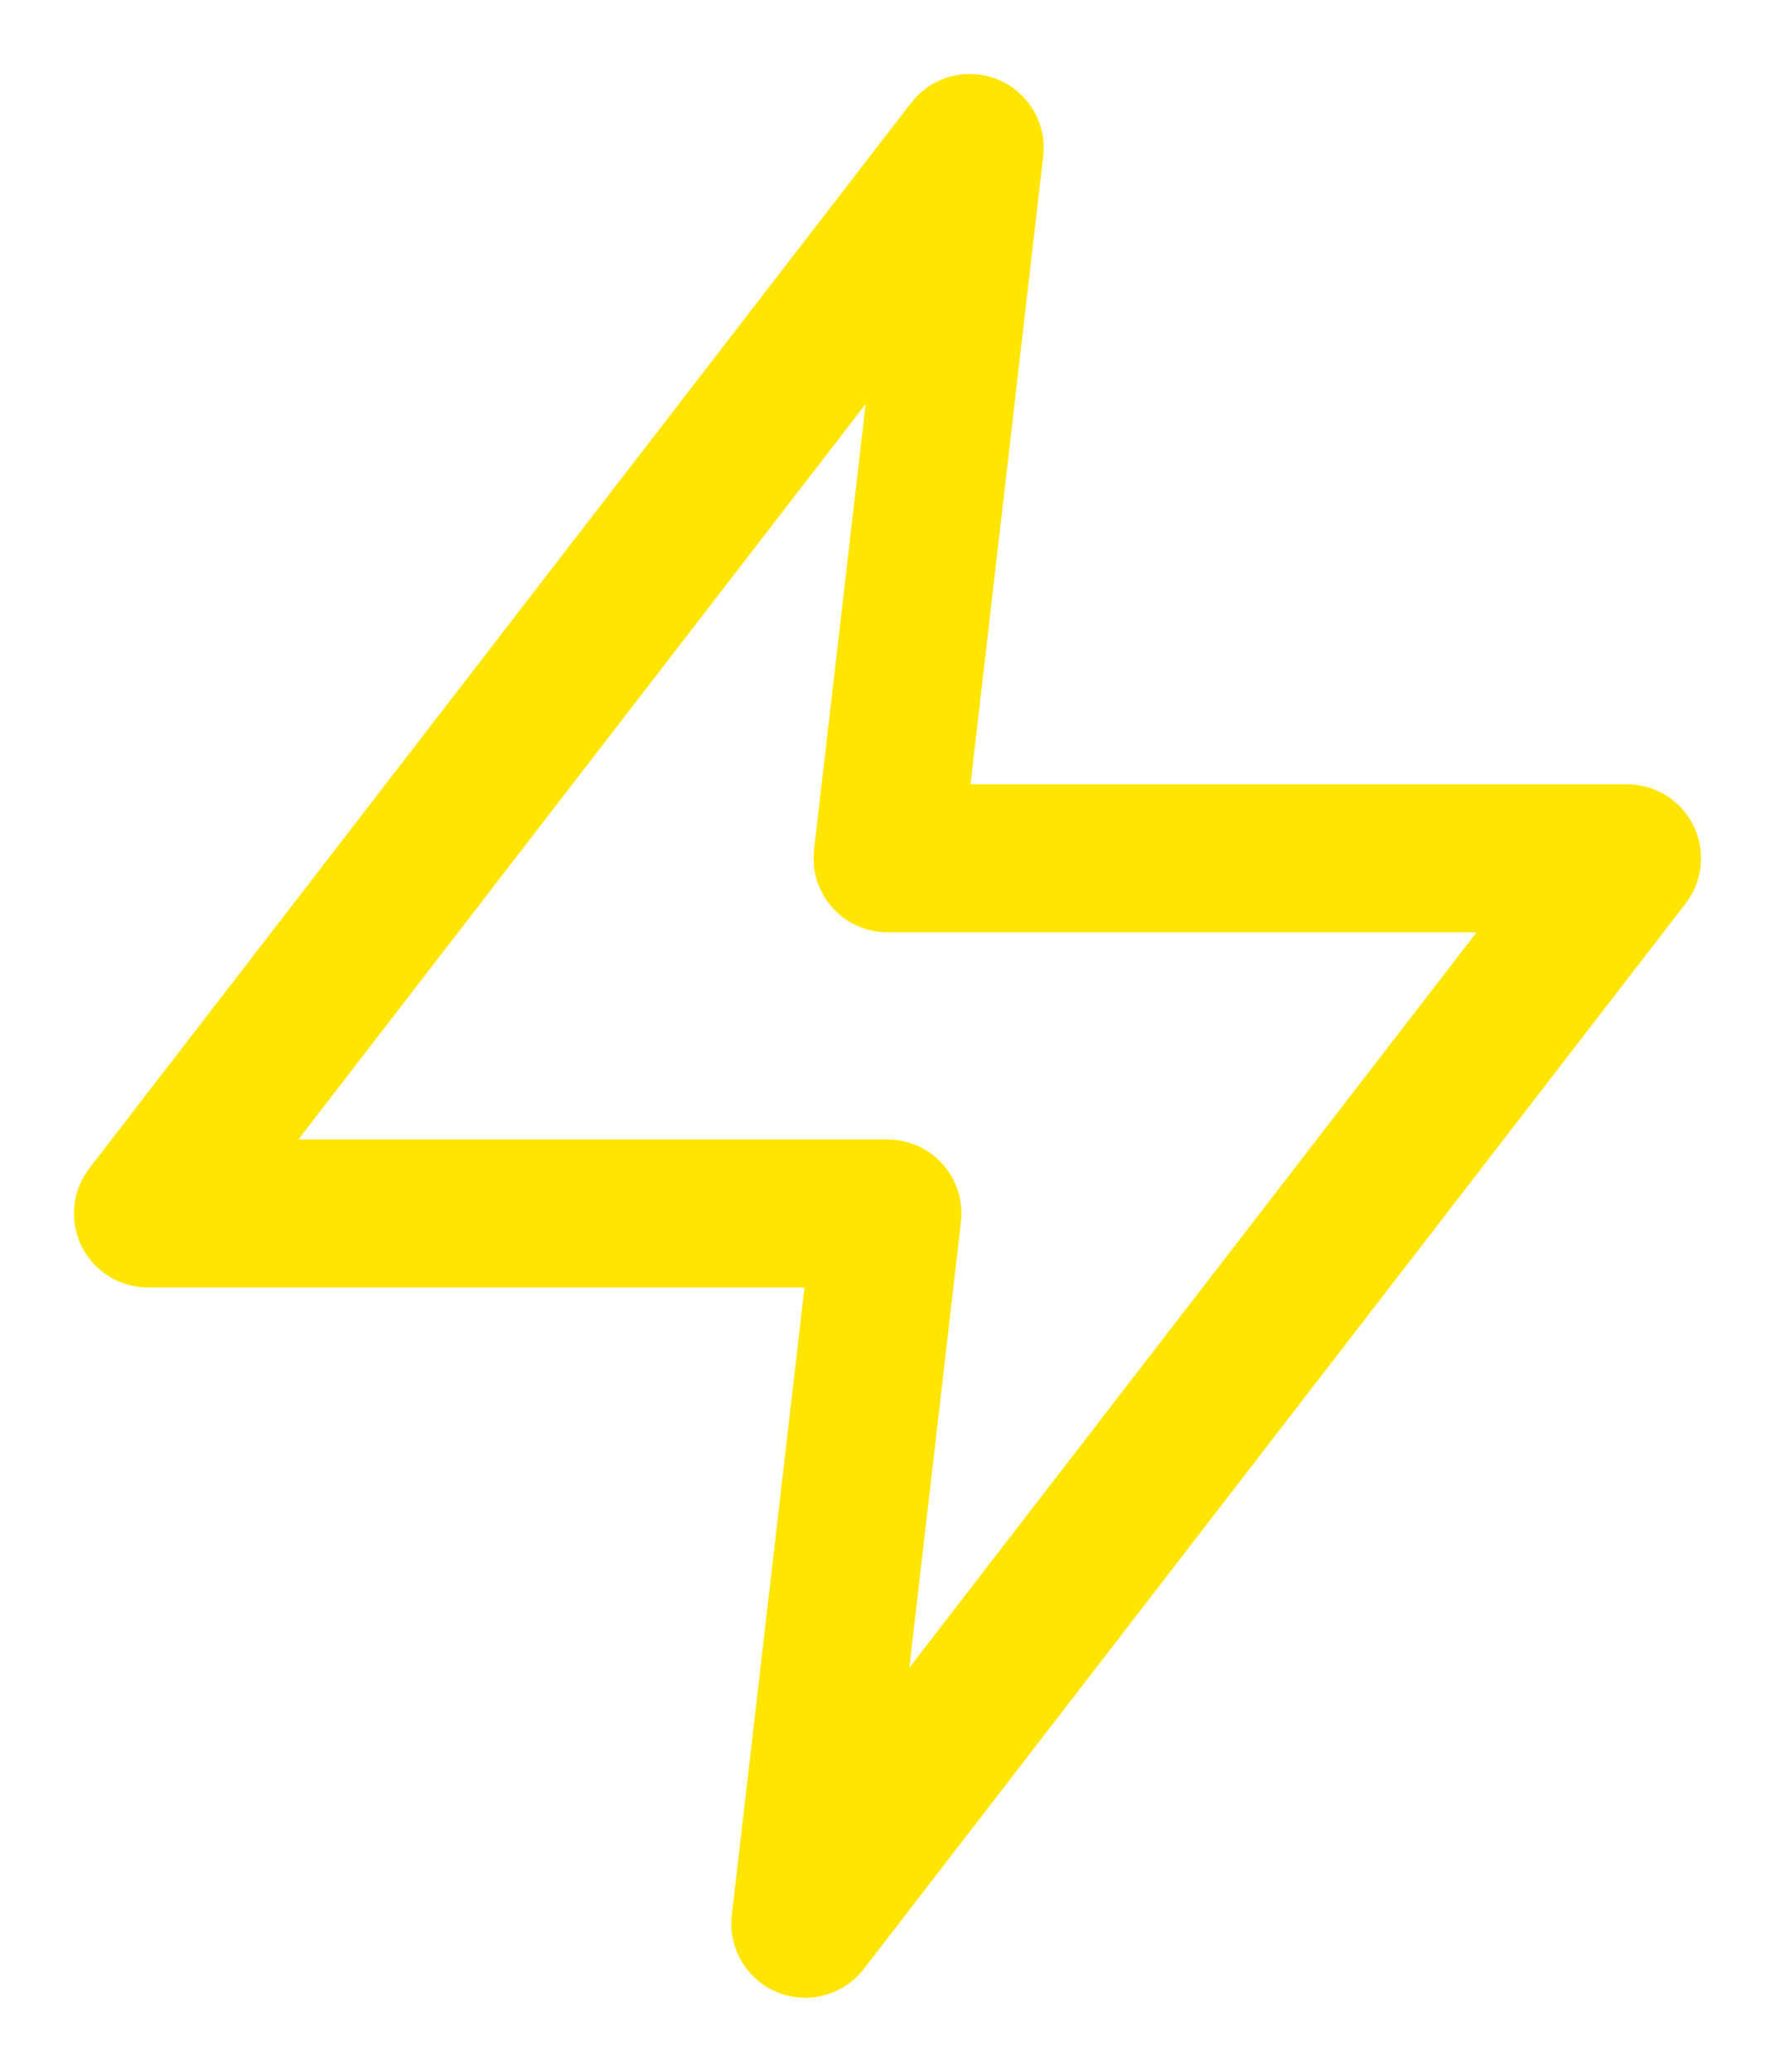 <svg width="12" height="14" viewBox="0 0 12 14" fill="none" xmlns="http://www.w3.org/2000/svg">
<path d="M6.556 1L1 8.2H6L5.444 13L11 5.8H6L6.556 1Z" stroke="#FFE500" stroke-linecap="round" stroke-linejoin="round"/>
</svg>
